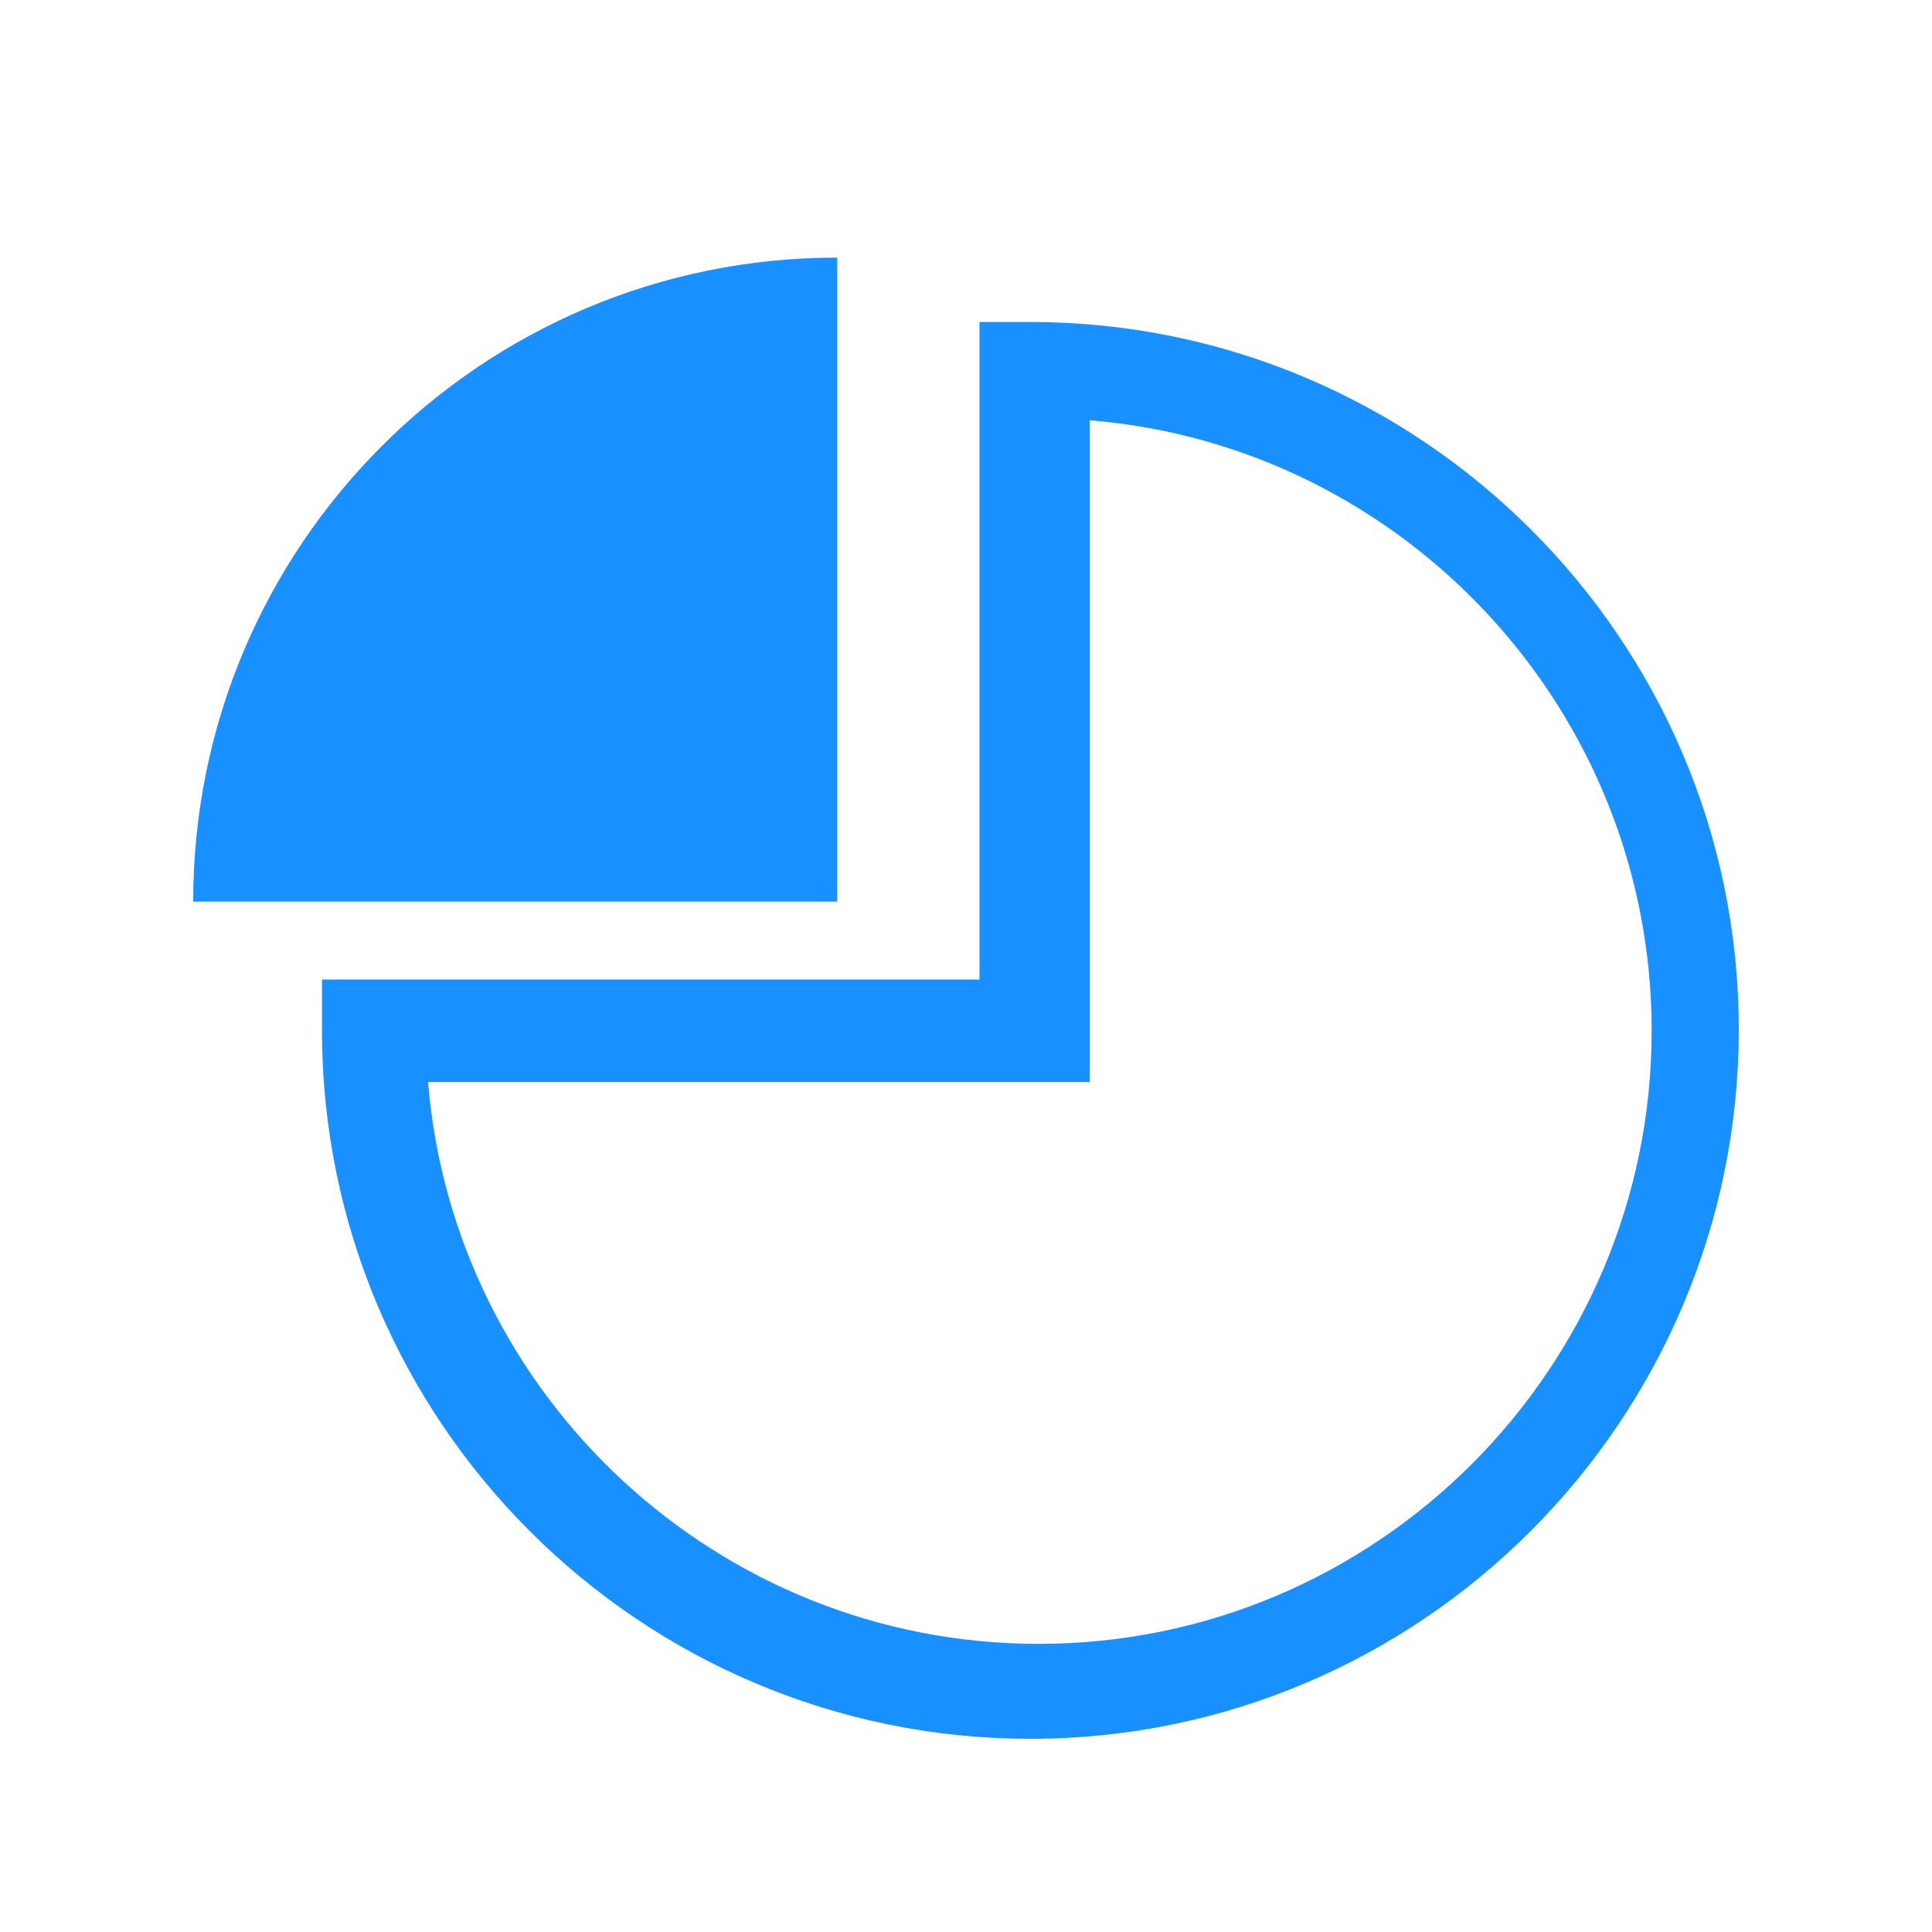 <?xml version="1.0" encoding="UTF-8"?>
<svg width="30px" height="30px" viewBox="0 0 30 30" version="1.1" xmlns="http://www.w3.org/2000/svg" xmlns:xlink="http://www.w3.org/1999/xlink">
    <title>概览</title>
    <g id="组件" stroke="none" stroke-width="1" fill="none" fill-rule="evenodd">
        <g id="概览" transform="translate(3, 4)" fill="#1890FF" fill-rule="nonzero">
            <path d="M13,23 C6.942,23 2,18.072 2,12 L2,11.21 L12.21,11.21 L12.21,1 L13,1 C19.058,1 24,5.928 24,11.986 C24,18.045 19.072,23 13,23 Z M3.647,12.802 C4.045,17.679 8.153,21.526 13.126,21.526 C18.374,21.526 22.647,17.253 22.647,12.005 C22.647,7.032 18.8,2.924 13.923,2.526 L13.923,12.802 L3.647,12.802 Z" id="形状"></path>
            <path d="M10,0 L10,10 L0,10 C0,4.48 4.467,0 10,0 Z" id="路径"></path>
        </g>
    </g>
</svg>